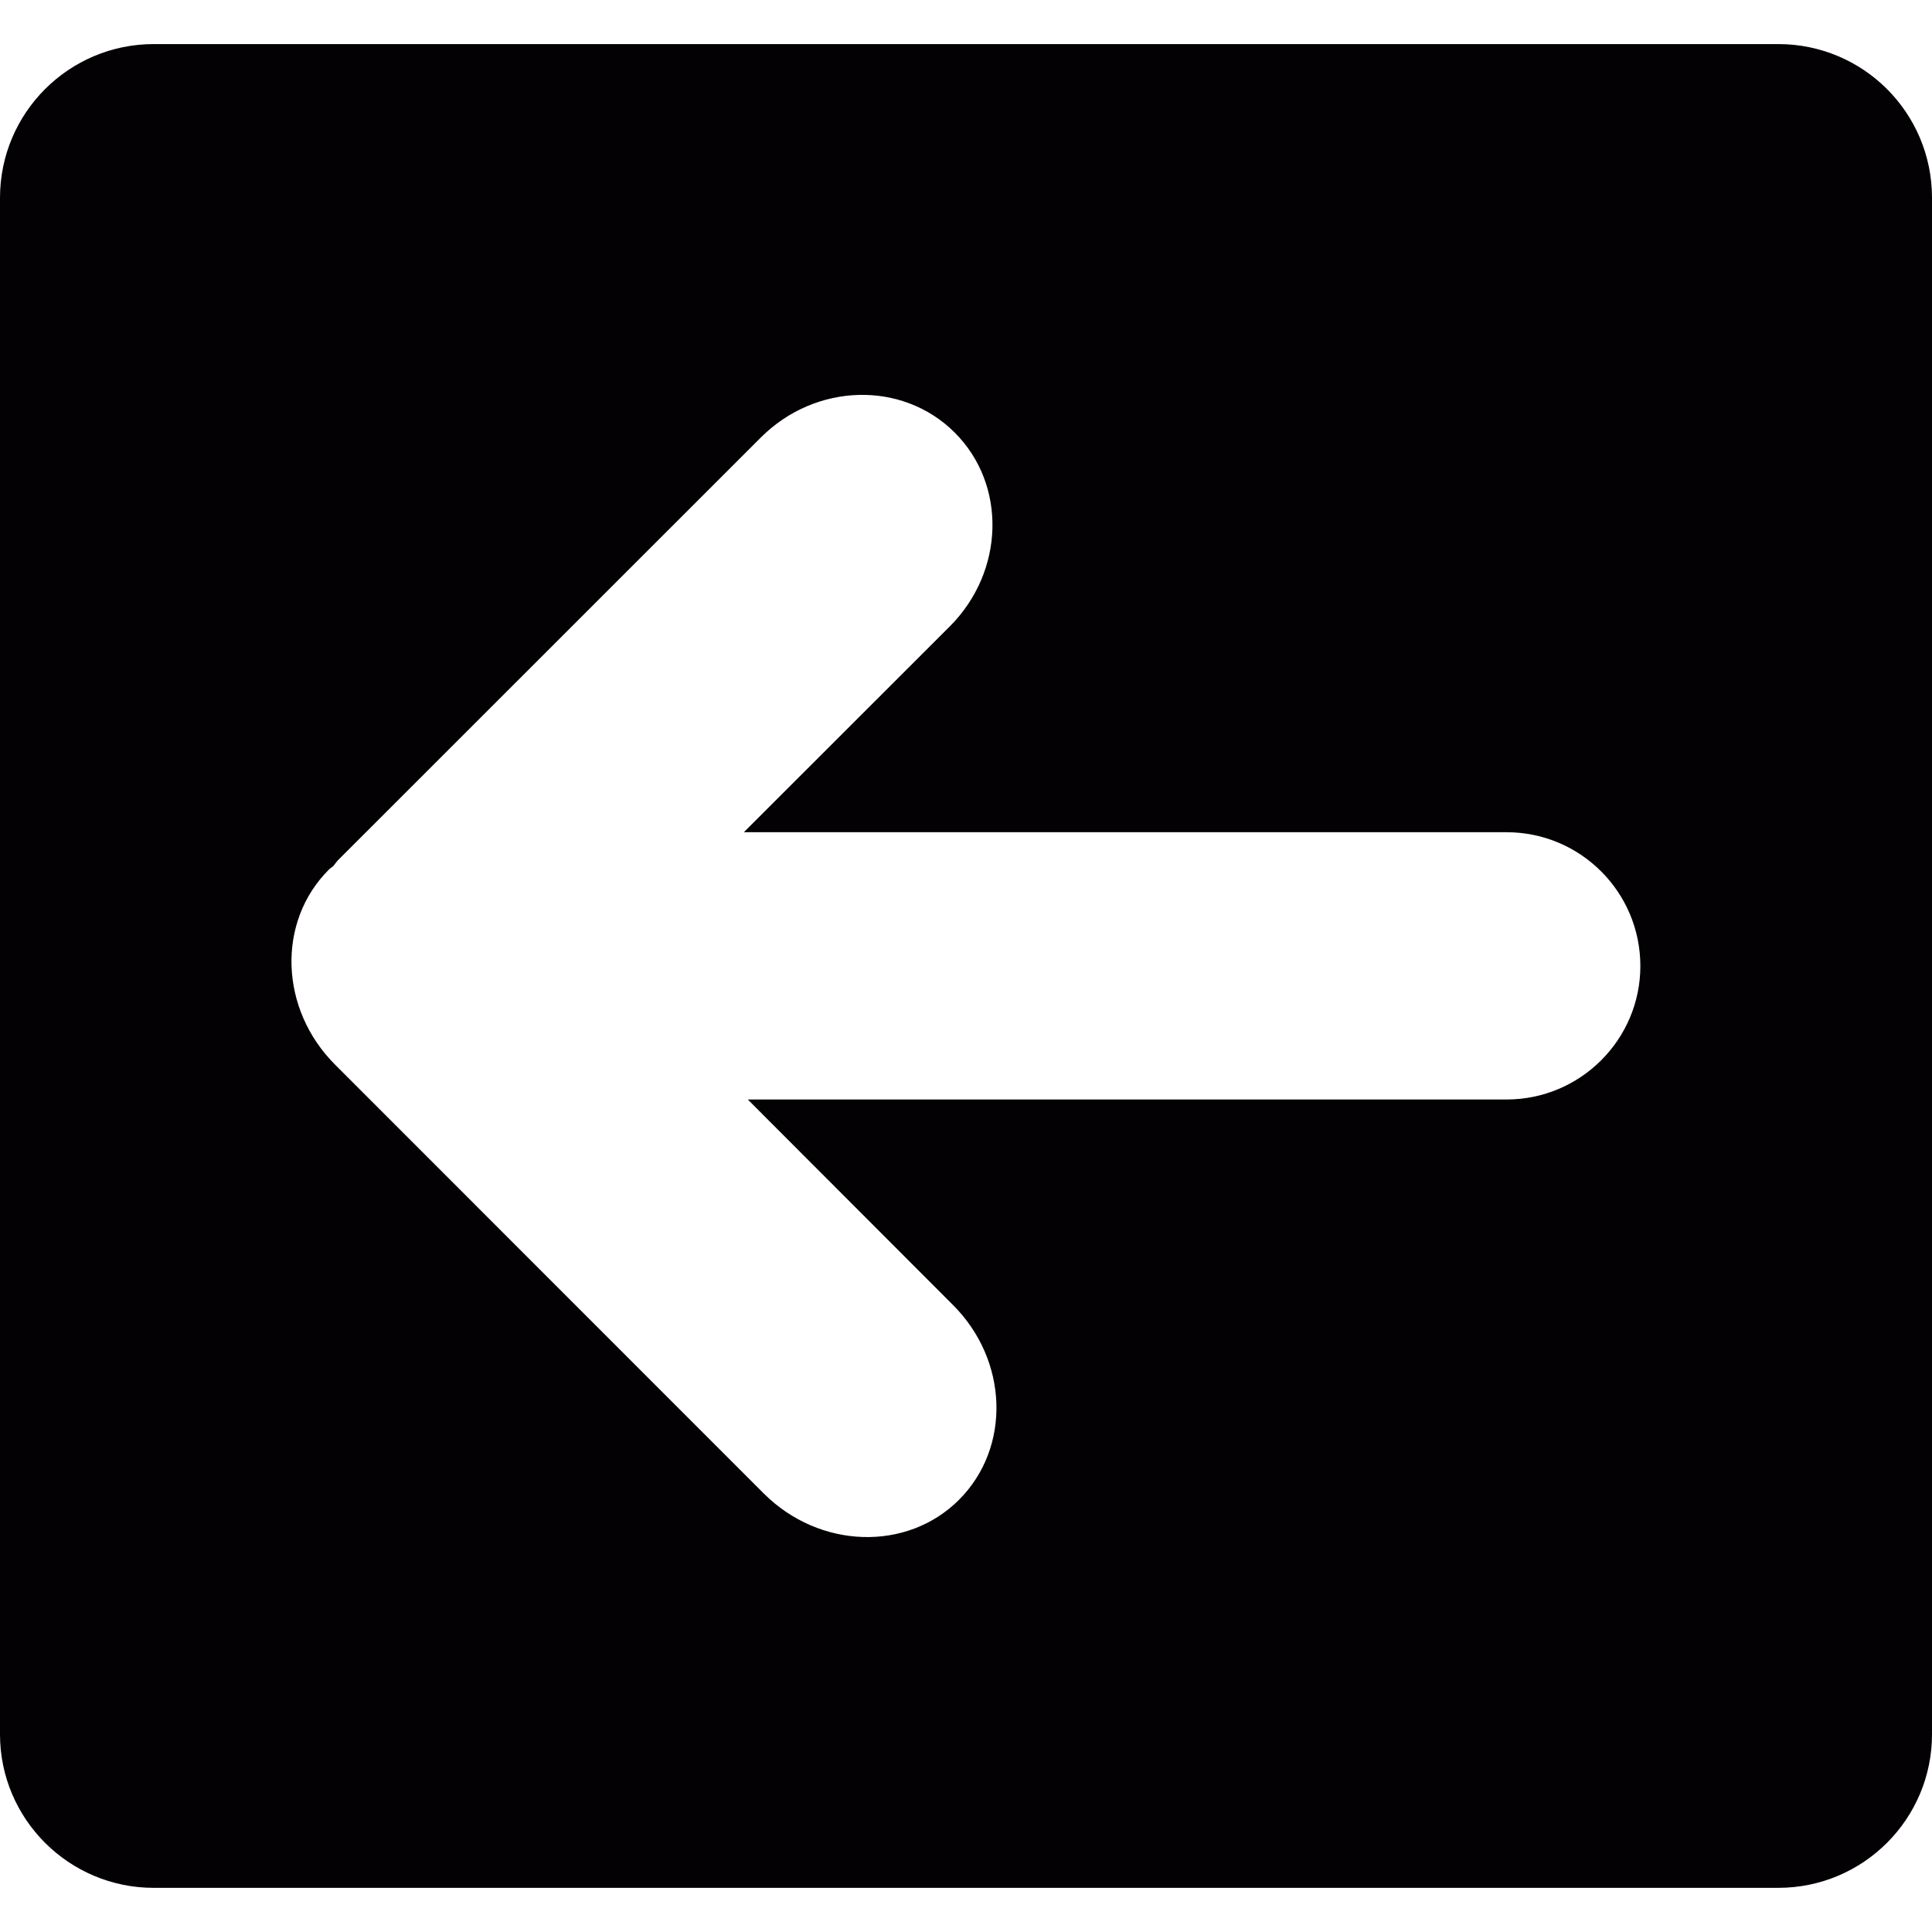 <?xml version="1.0" encoding="UTF-8" standalone="no"?>
<!-- Generator: Adobe Illustrator 18.1.1, SVG Export Plug-In . SVG Version: 6.00 Build 0)  -->

<svg
   version="1.1"
   id="Capa_1"
   x="0px"
   y="0px"
   viewBox="0 0 26.955 26.955"
   style="enable-background:new 0 0 26.955 26.955;"
   xml:space="preserve"
   sodipodi:docname="left-arrow-button.svg"
   inkscape:version="1.1.1 (3bf5ae0d25, 2021-09-20)"
   xmlns:inkscape="http://www.inkscape.org/namespaces/inkscape"
   xmlns:sodipodi="http://sodipodi.sourceforge.net/DTD/sodipodi-0.dtd"
   xmlns="http://www.w3.org/2000/svg"
   xmlns:svg="http://www.w3.org/2000/svg"><defs
   id="defs167" /><sodipodi:namedview
   id="namedview165"
   pagecolor="#ffffff"
   bordercolor="#666666"
   borderopacity="1.0"
   inkscape:pageshadow="2"
   inkscape:pageopacity="0.0"
   inkscape:pagecheckerboard="0"
   showgrid="false"
   inkscape:zoom="30.012985"
   inkscape:cx="13.4775"
   inkscape:cy="13.4775"
   inkscape:window-width="1920"
   inkscape:window-height="1017"
   inkscape:window-x="-8"
   inkscape:window-y="-8"
   inkscape:window-maximized="1"
   inkscape:current-layer="Capa_1" />
<g
   id="g132"
   transform="matrix(-1,0,0,1,26.955,0)">
	<g
   id="c193_arrow">
		<path
   style="fill:#030104"
   d="M 24.81,0.615 H 2.145 C 0.959,0.615 0,1.574 0,2.759 v 21.438 c 0,1.181 0.959,2.142 2.145,2.142 H 24.81 c 1.184,0 2.145,-0.961 2.145,-2.142 V 2.759 C 26.954,1.574 25.993,0.615 24.81,0.615 Z m -2.534,14.243 -5.978,5.98 c -0.777,0.775 -1.998,0.812 -2.723,0.087 -0.729,-0.729 -0.691,-1.948 0.088,-2.722 L 16.522,15.34 H 5.936 c -1.031,0 -1.867,-0.837 -1.867,-1.862 0,-1.031 0.835,-1.867 1.867,-1.867 H 16.577 L 13.703,8.739 C 12.938,7.972 12.906,6.763 13.635,6.035 14.364,5.308 15.574,5.339 16.339,6.103 l 5.901,5.899 c 0.024,0.025 0.043,0.056 0.067,0.084 0.019,0.016 0.042,0.027 0.061,0.048 0.727,0.727 0.689,1.947 -0.092,2.724 z"
   id="path129" />
	</g>
</g>
<g
   id="g134">
</g>
<g
   id="g136">
</g>
<g
   id="g138">
</g>
<g
   id="g140">
</g>
<g
   id="g142">
</g>
<g
   id="g144">
</g>
<g
   id="g146">
</g>
<g
   id="g148">
</g>
<g
   id="g150">
</g>
<g
   id="g152">
</g>
<g
   id="g154">
</g>
<g
   id="g156">
</g>
<g
   id="g158">
</g>
<g
   id="g160">
</g>
<g
   id="g162">
</g>
</svg>
